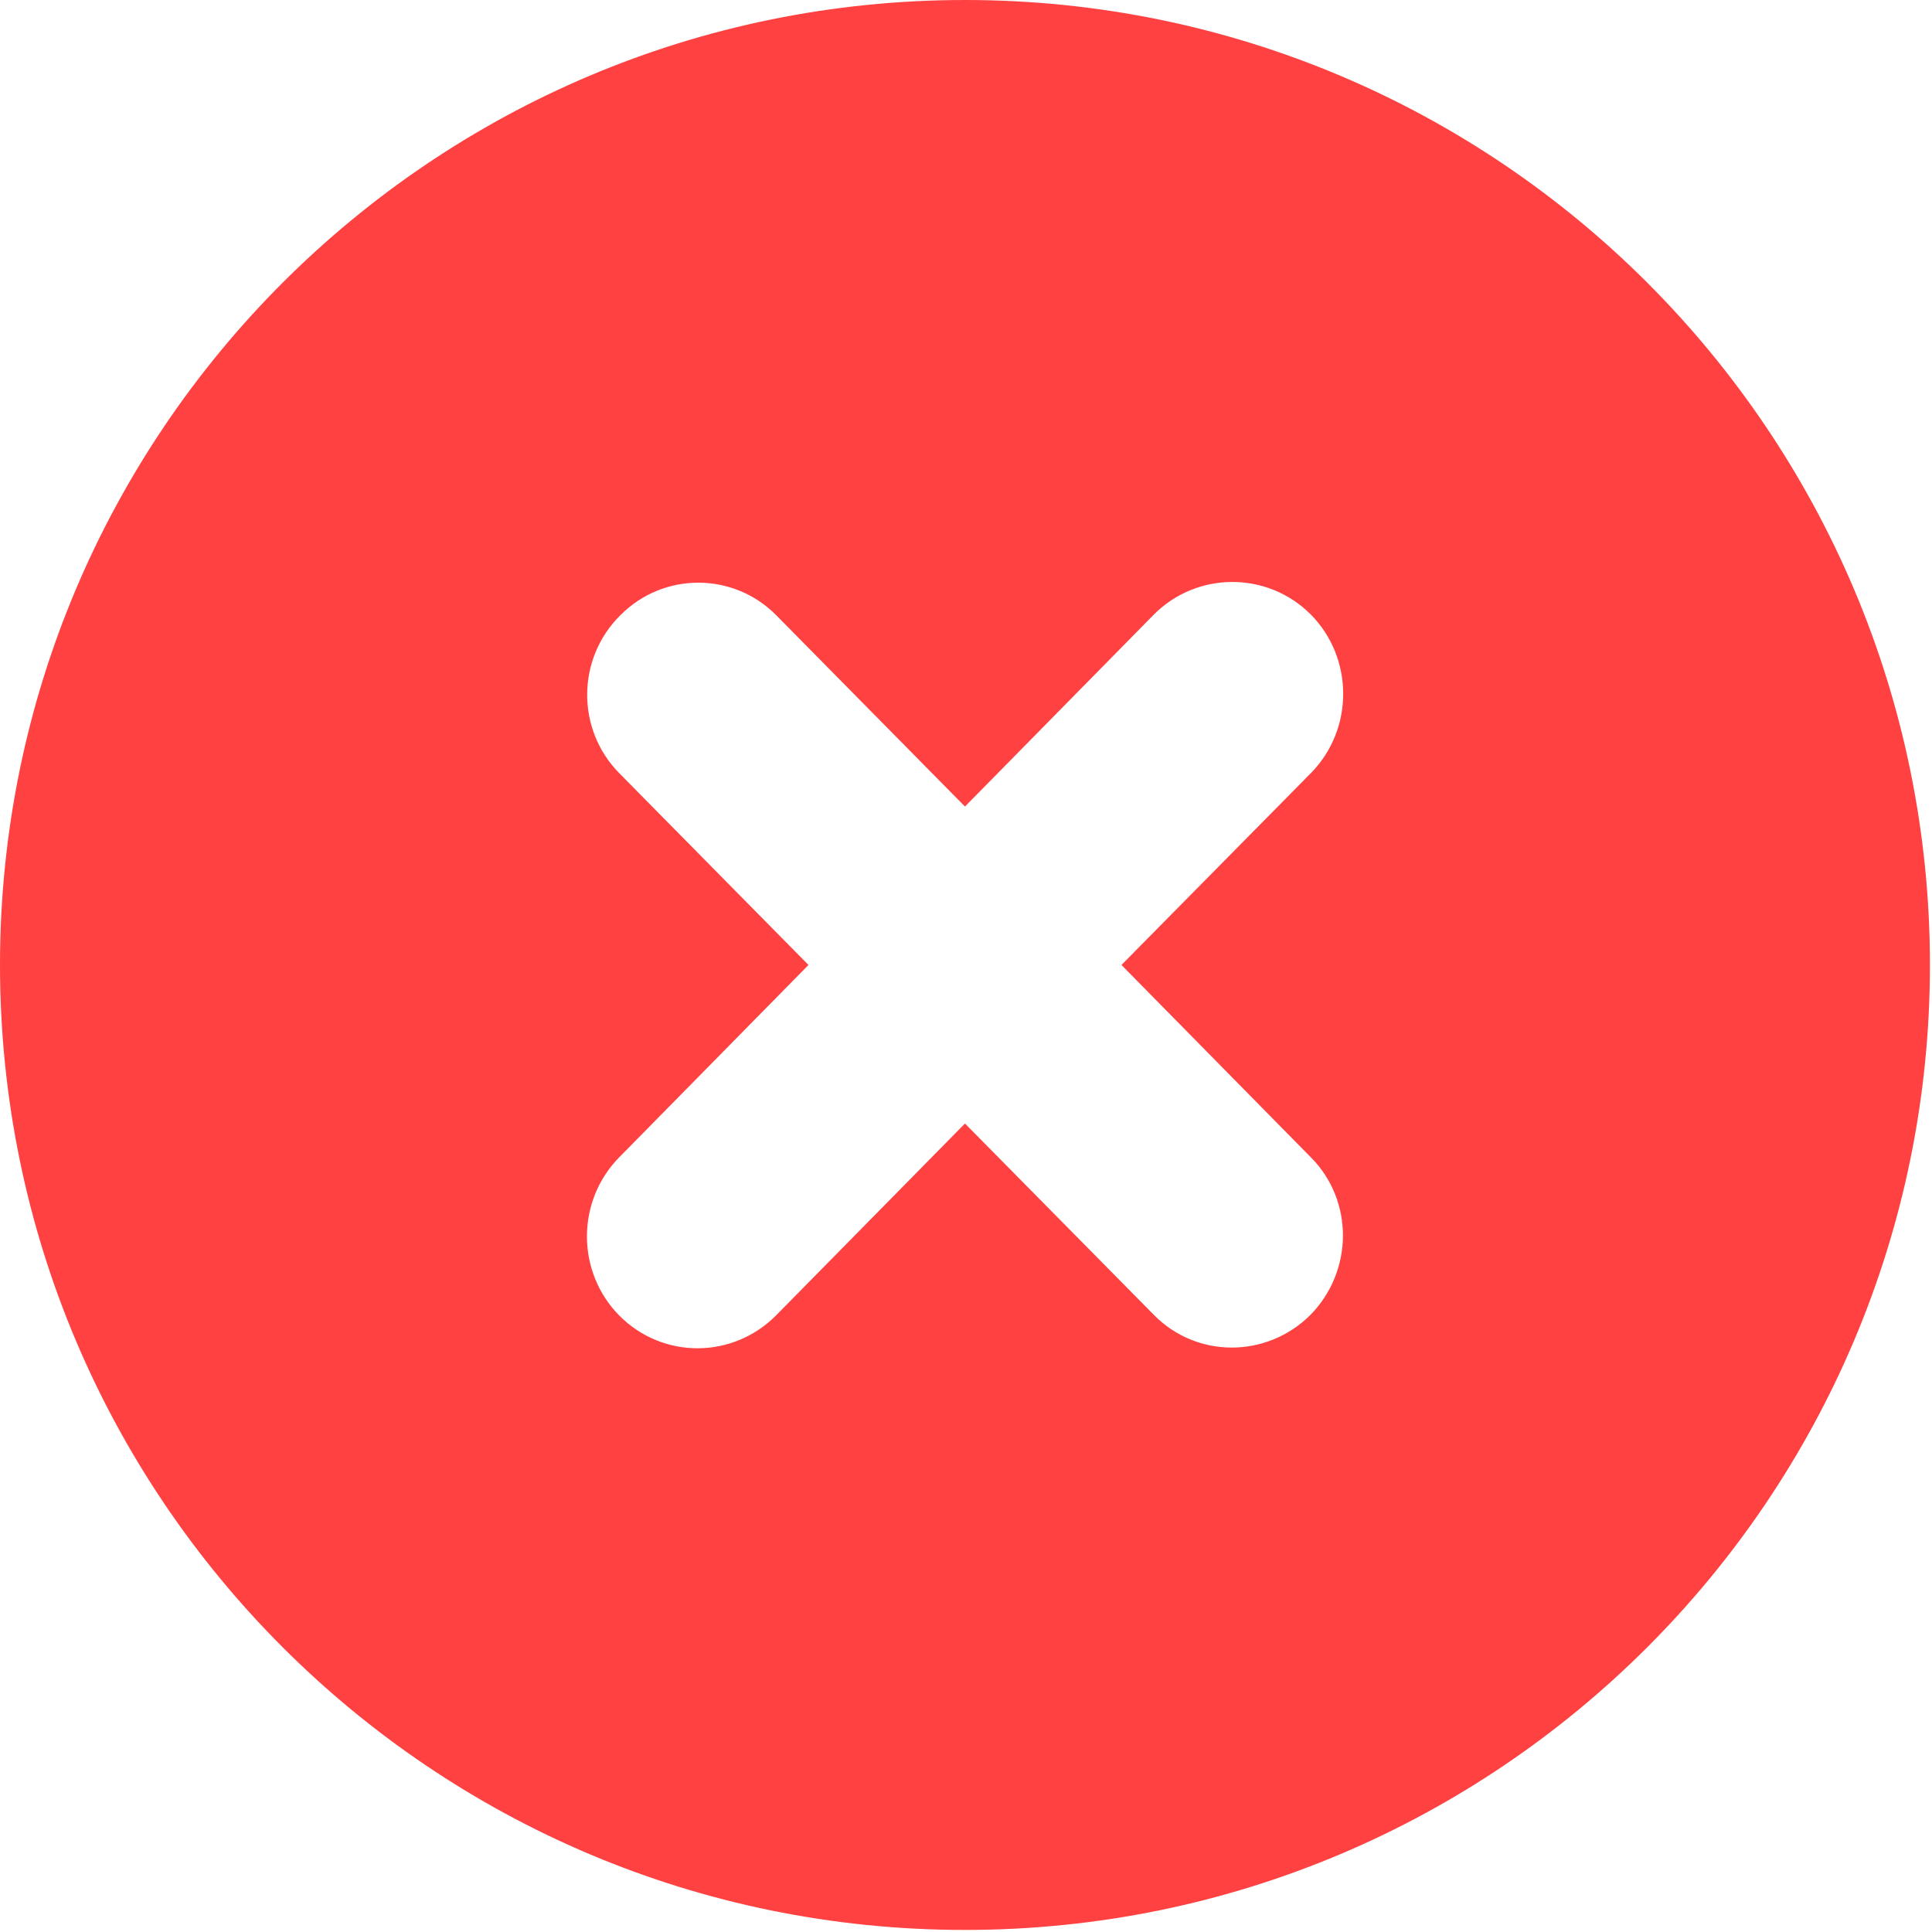 <?xml version="1.0" encoding="UTF-8"?>
<svg xmlns="http://www.w3.org/2000/svg" xmlns:xlink="http://www.w3.org/1999/xlink" width="15pt" height="15pt" viewBox="0 0 15 15" version="1.1">
<g id="surface1">
<path style=" stroke:none;fill-rule:evenodd;fill:rgb(100%,25.49%,25.49%);fill-opacity:1;" d="M 7.492 0 C 11.629 0 14.984 3.355 14.984 7.492 C 14.984 11.629 11.629 14.984 7.492 14.984 C 3.355 14.984 0 11.629 0 7.492 C 0 3.355 3.355 0 7.492 0 Z M 8.957 4.773 C 9.293 4.434 9.84 4.434 10.176 4.77 C 10.512 5.109 10.512 5.66 10.18 6 L 8.707 7.492 L 10.18 8.988 C 10.512 9.324 10.508 9.871 10.172 10.211 C 9.832 10.547 9.289 10.547 8.957 10.207 L 7.492 8.723 L 6.027 10.211 C 5.691 10.551 5.148 10.555 4.809 10.215 C 4.473 9.875 4.473 9.324 4.809 8.984 L 6.277 7.492 L 4.805 6 C 4.473 5.66 4.477 5.113 4.816 4.777 C 5.152 4.438 5.695 4.441 6.027 4.777 L 7.492 6.262 Z M 8.957 4.773 "/>
</g>
</svg>
